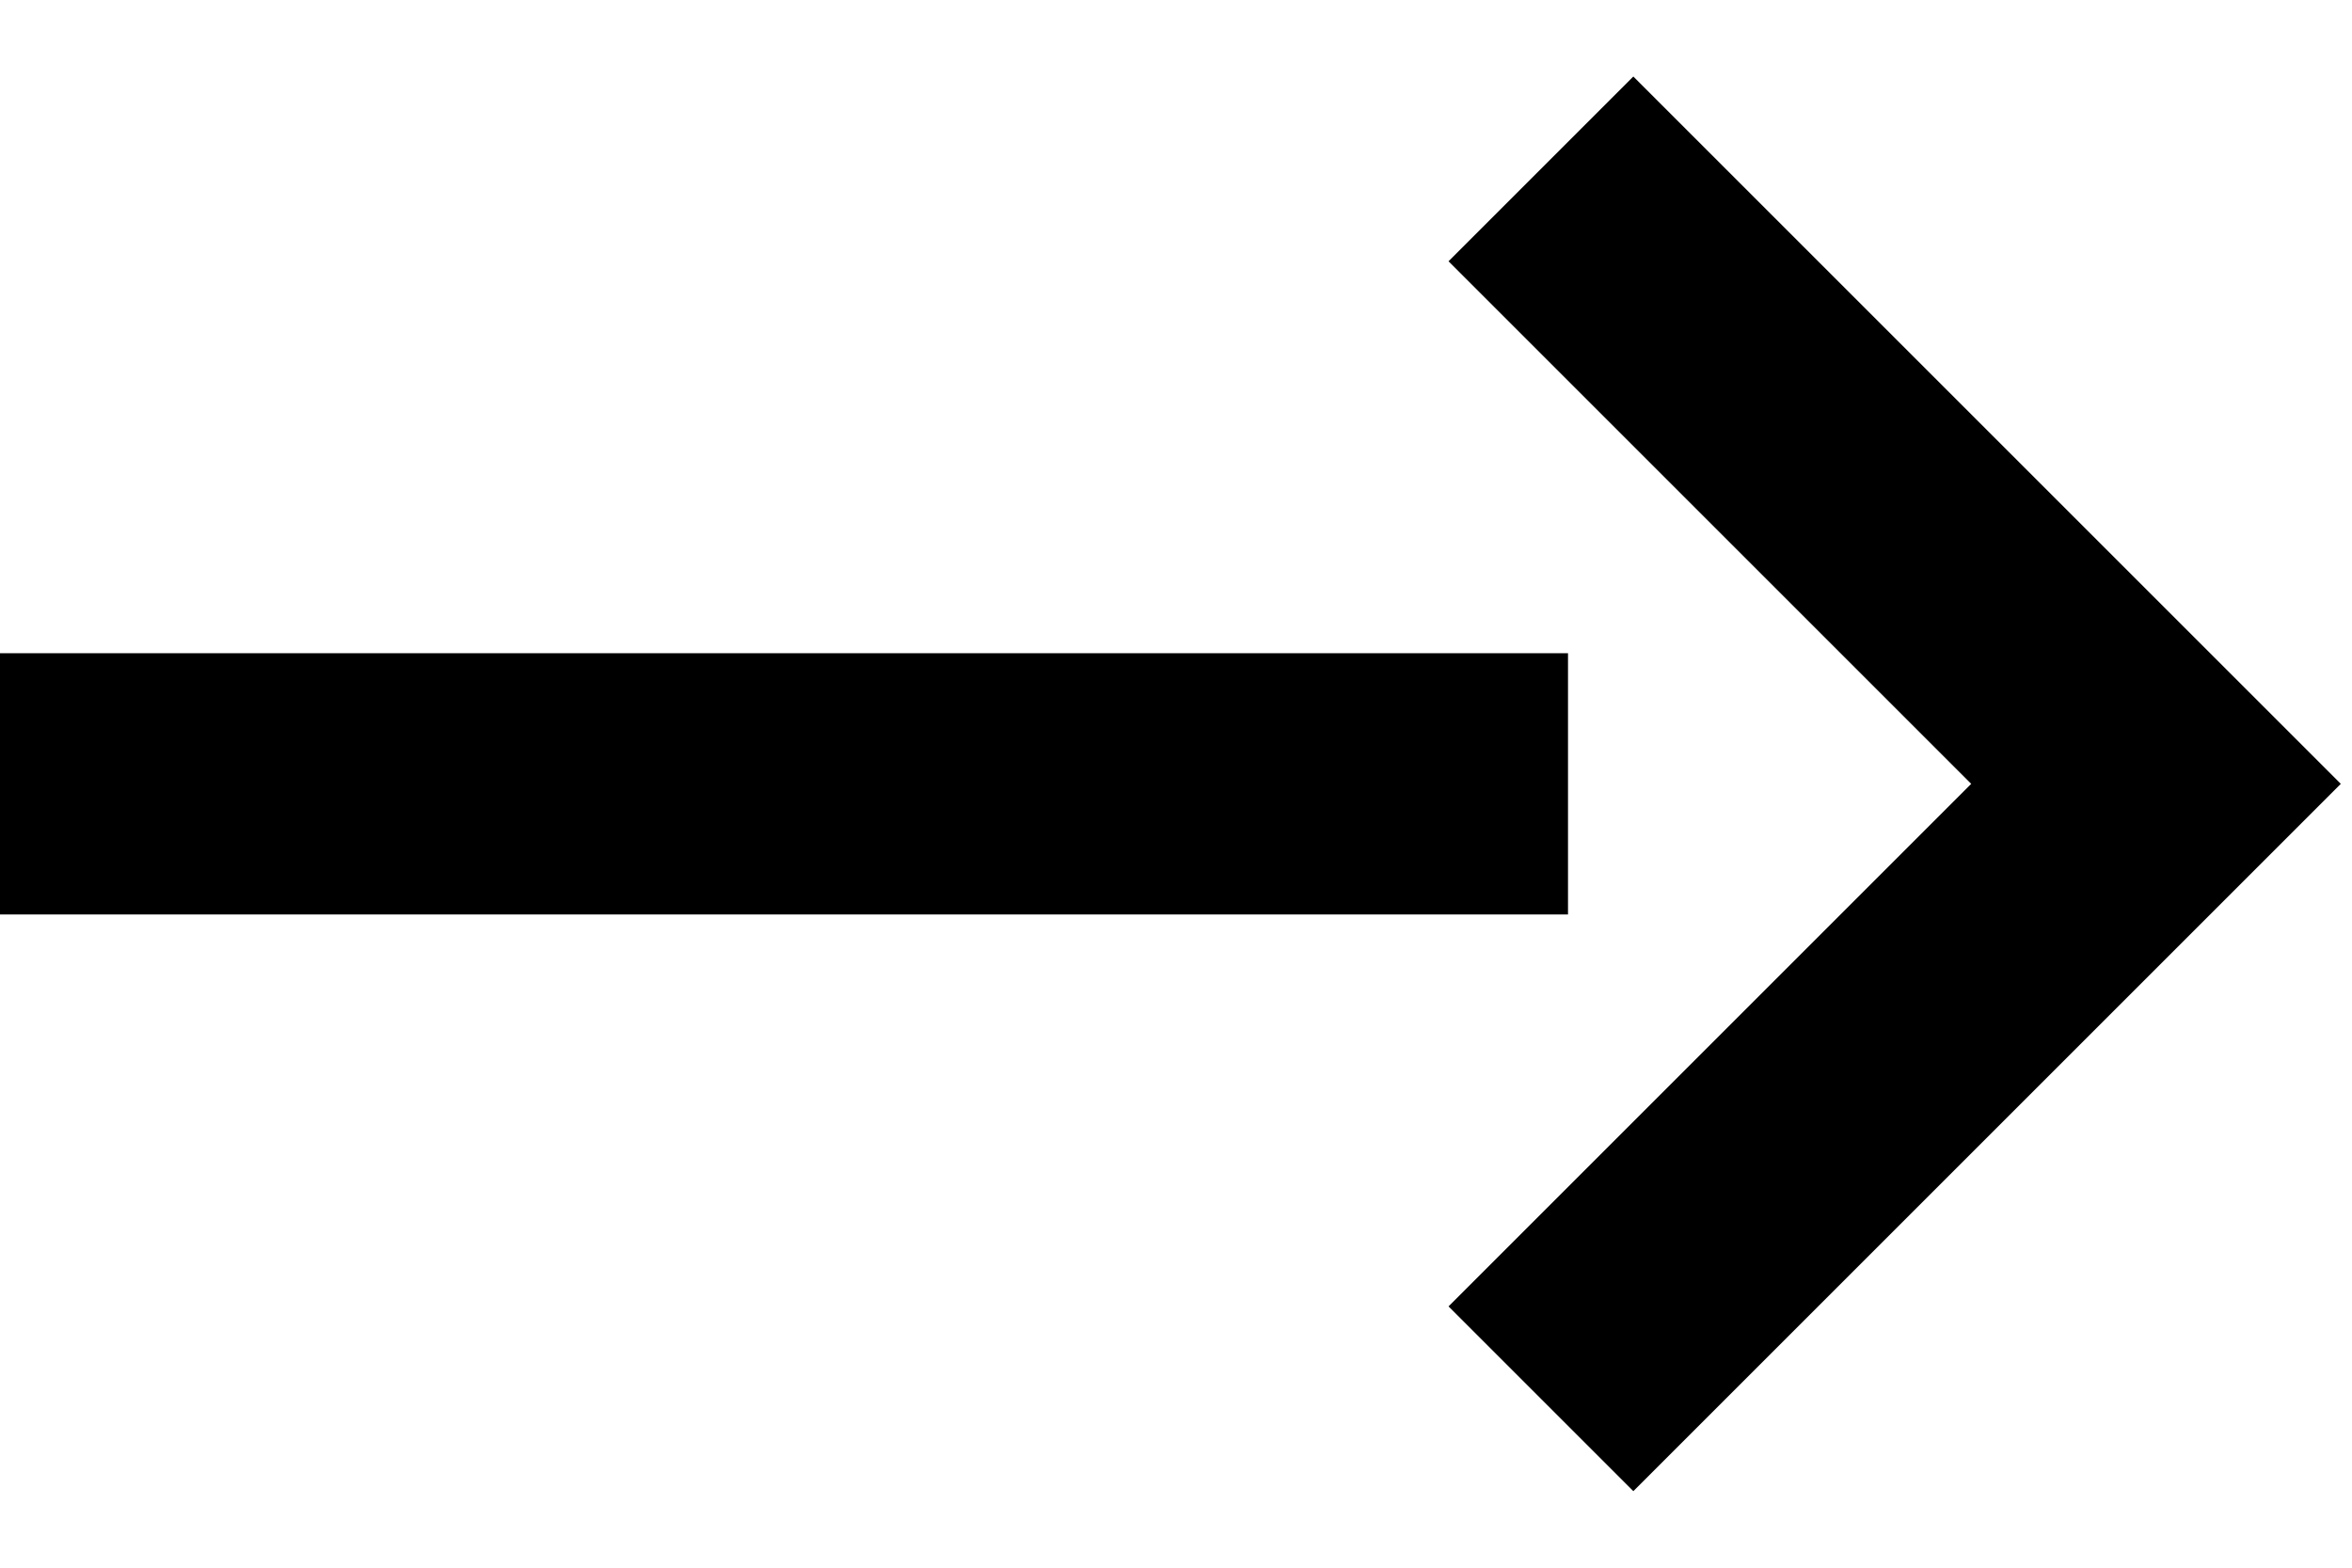 <svg width="18" height="12" viewBox="0 0 18 12" xmlns="http://www.w3.org/2000/svg"><title>arrow--black</title><g stroke="#000" stroke-width="2" fill="none" fill-rule="evenodd" stroke-linecap="square"><path d="M1 6h10" stroke-linejoin="bevel"/><path d="M12.5 2l4 4-4 4"/></g></svg>
